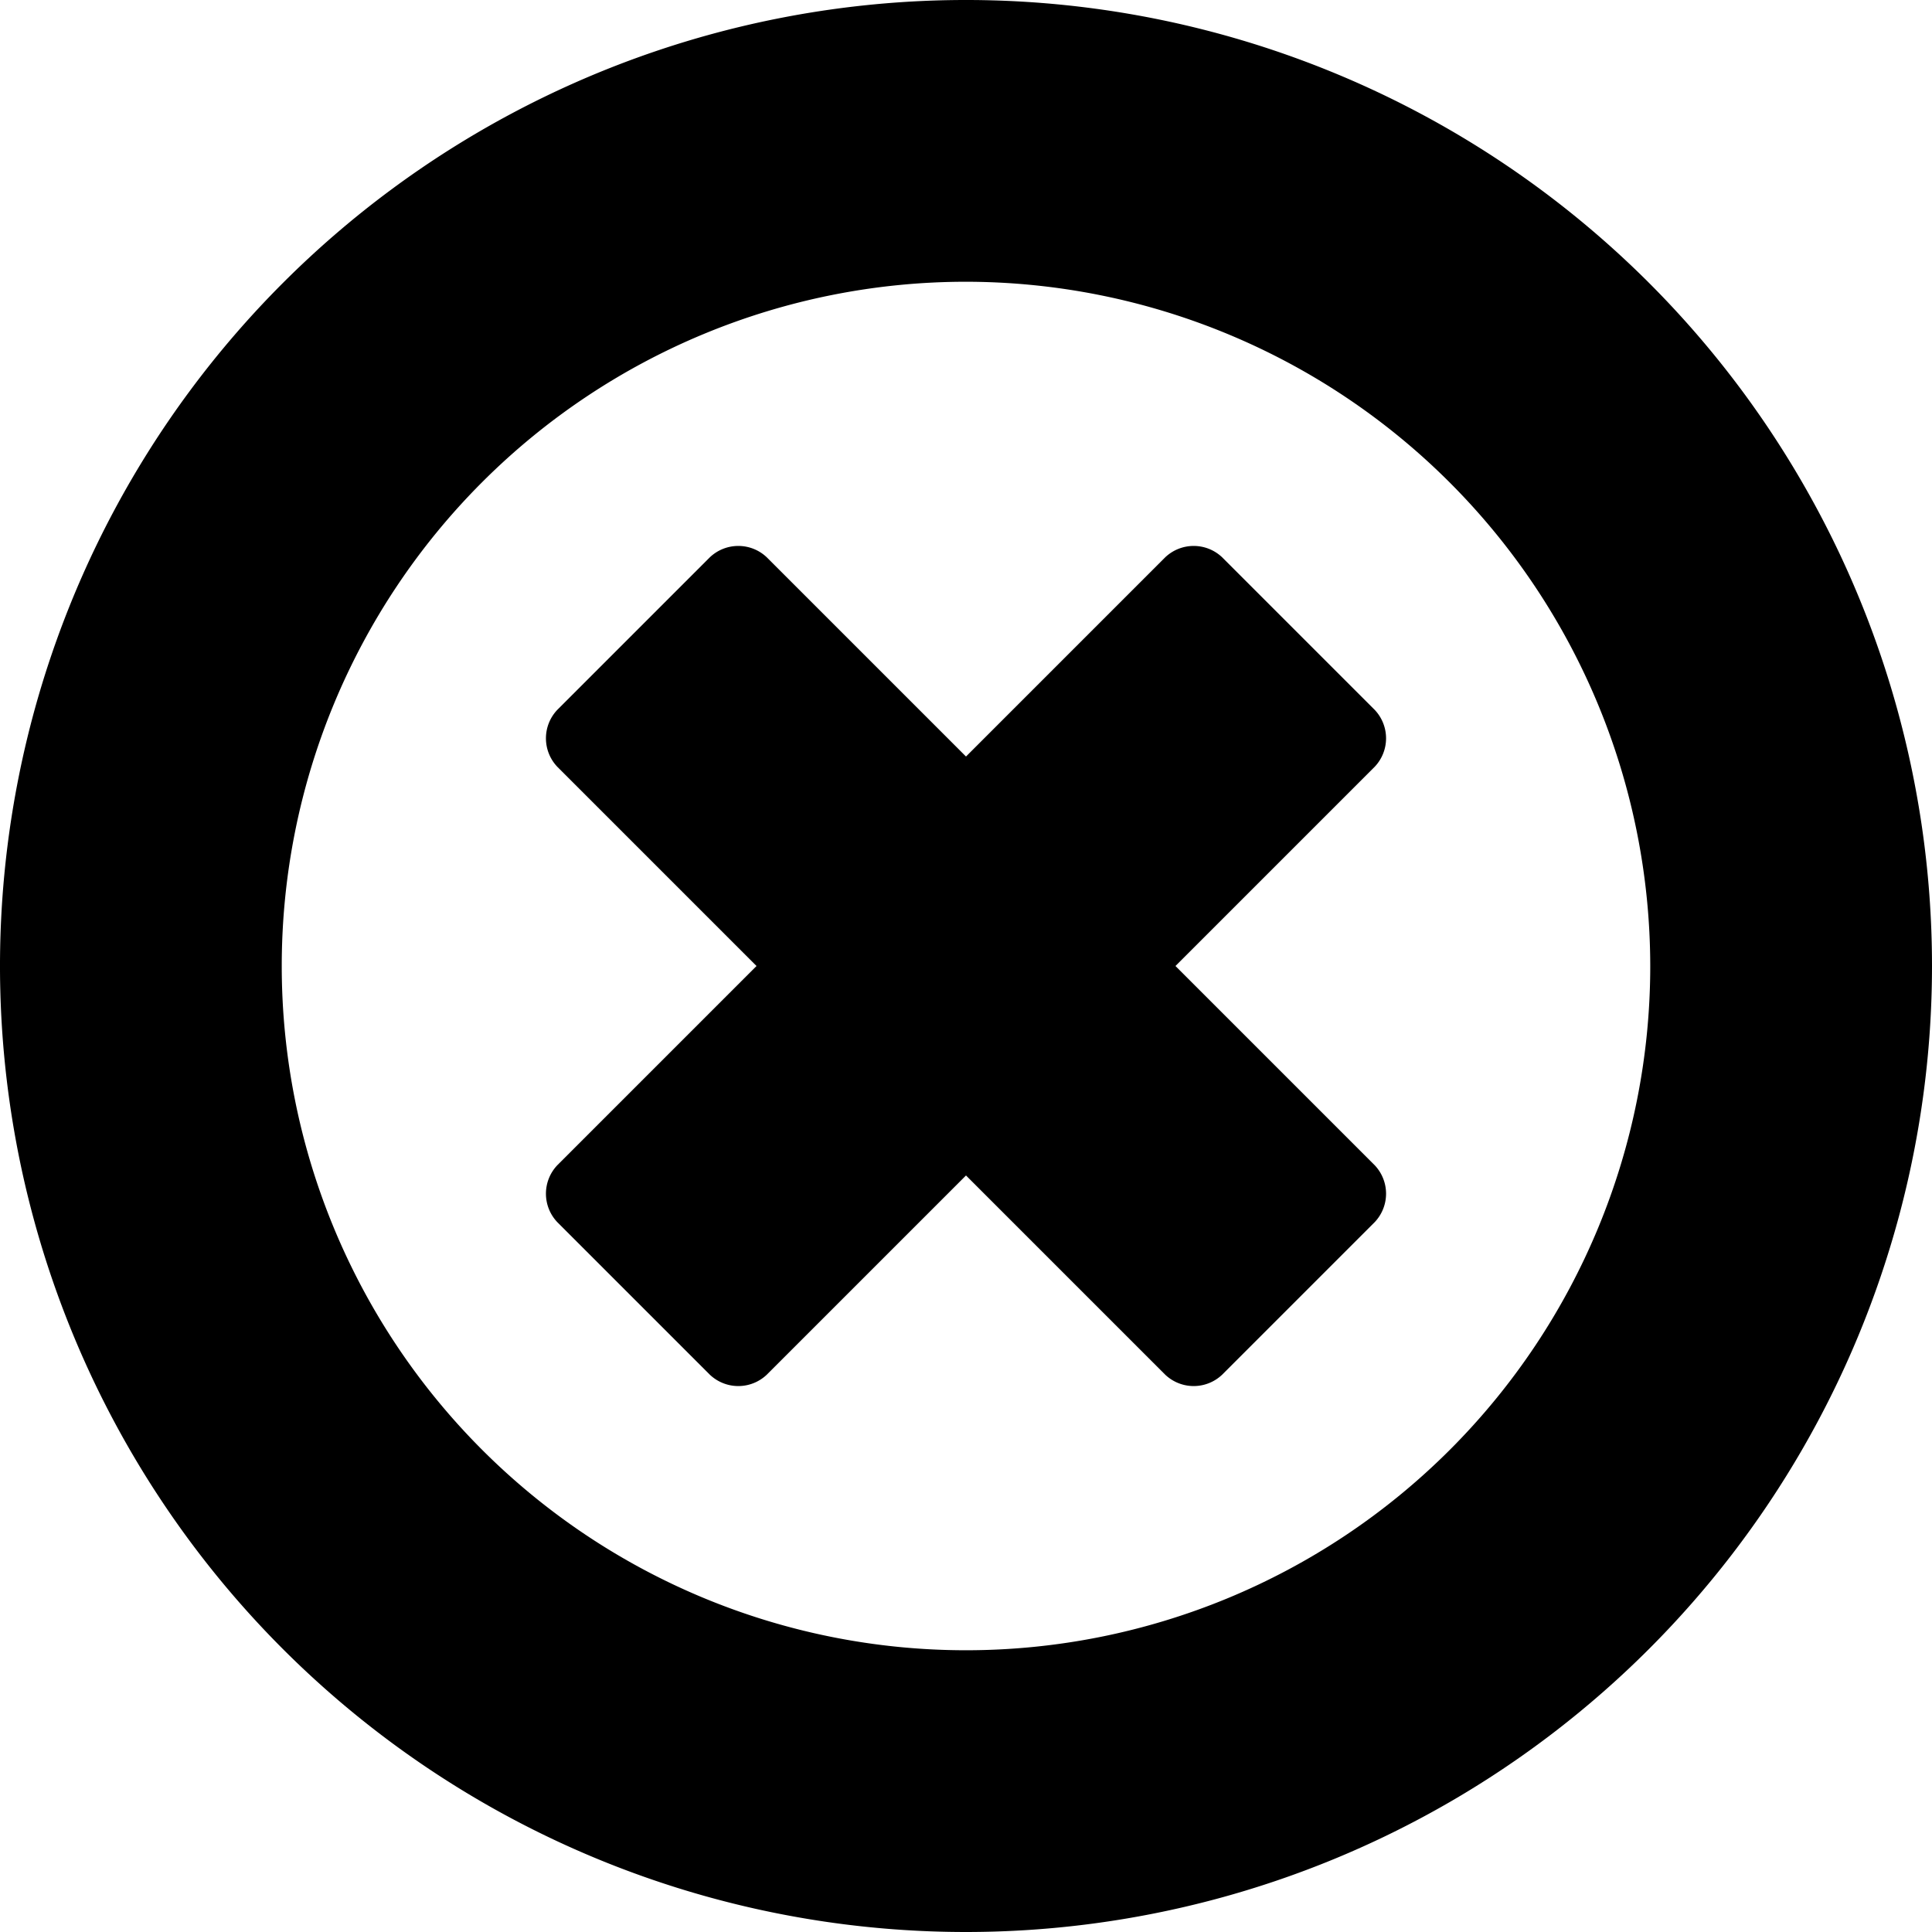 <svg xmlns="http://www.w3.org/2000/svg" width="300" height="300" viewBox="0 0 300 300">
  <defs>
    <style>
      .cls-1 {
        fill-rule: evenodd;
      }
    </style>
  </defs>
  <path id="close" class="cls-1" d="M150,300A150,150,0,1,1,300,150,150.039,150.039,0,0,1,150,300Zm0-256.25A106.25,106.25,0,1,0,256.25,150,106.369,106.369,0,0,0,150,43.75Zm30.936,169.713L150,182.527l-30.936,30.936a6.42,6.42,0,0,1-8.839,0L86.537,189.775a6.42,6.42,0,0,1,0-8.839L117.473,150,86.537,119.064a6.42,6.42,0,0,1,0-8.839l23.688-23.688a6.42,6.42,0,0,1,8.839,0L150,117.473l30.936-30.936a6.42,6.42,0,0,1,8.839,0l23.688,23.688a6.42,6.42,0,0,1,0,8.839L182.527,150l30.936,30.936a6.42,6.42,0,0,1,0,8.839l-23.688,23.688A6.42,6.42,0,0,1,180.936,213.463Z"/>
</svg>
